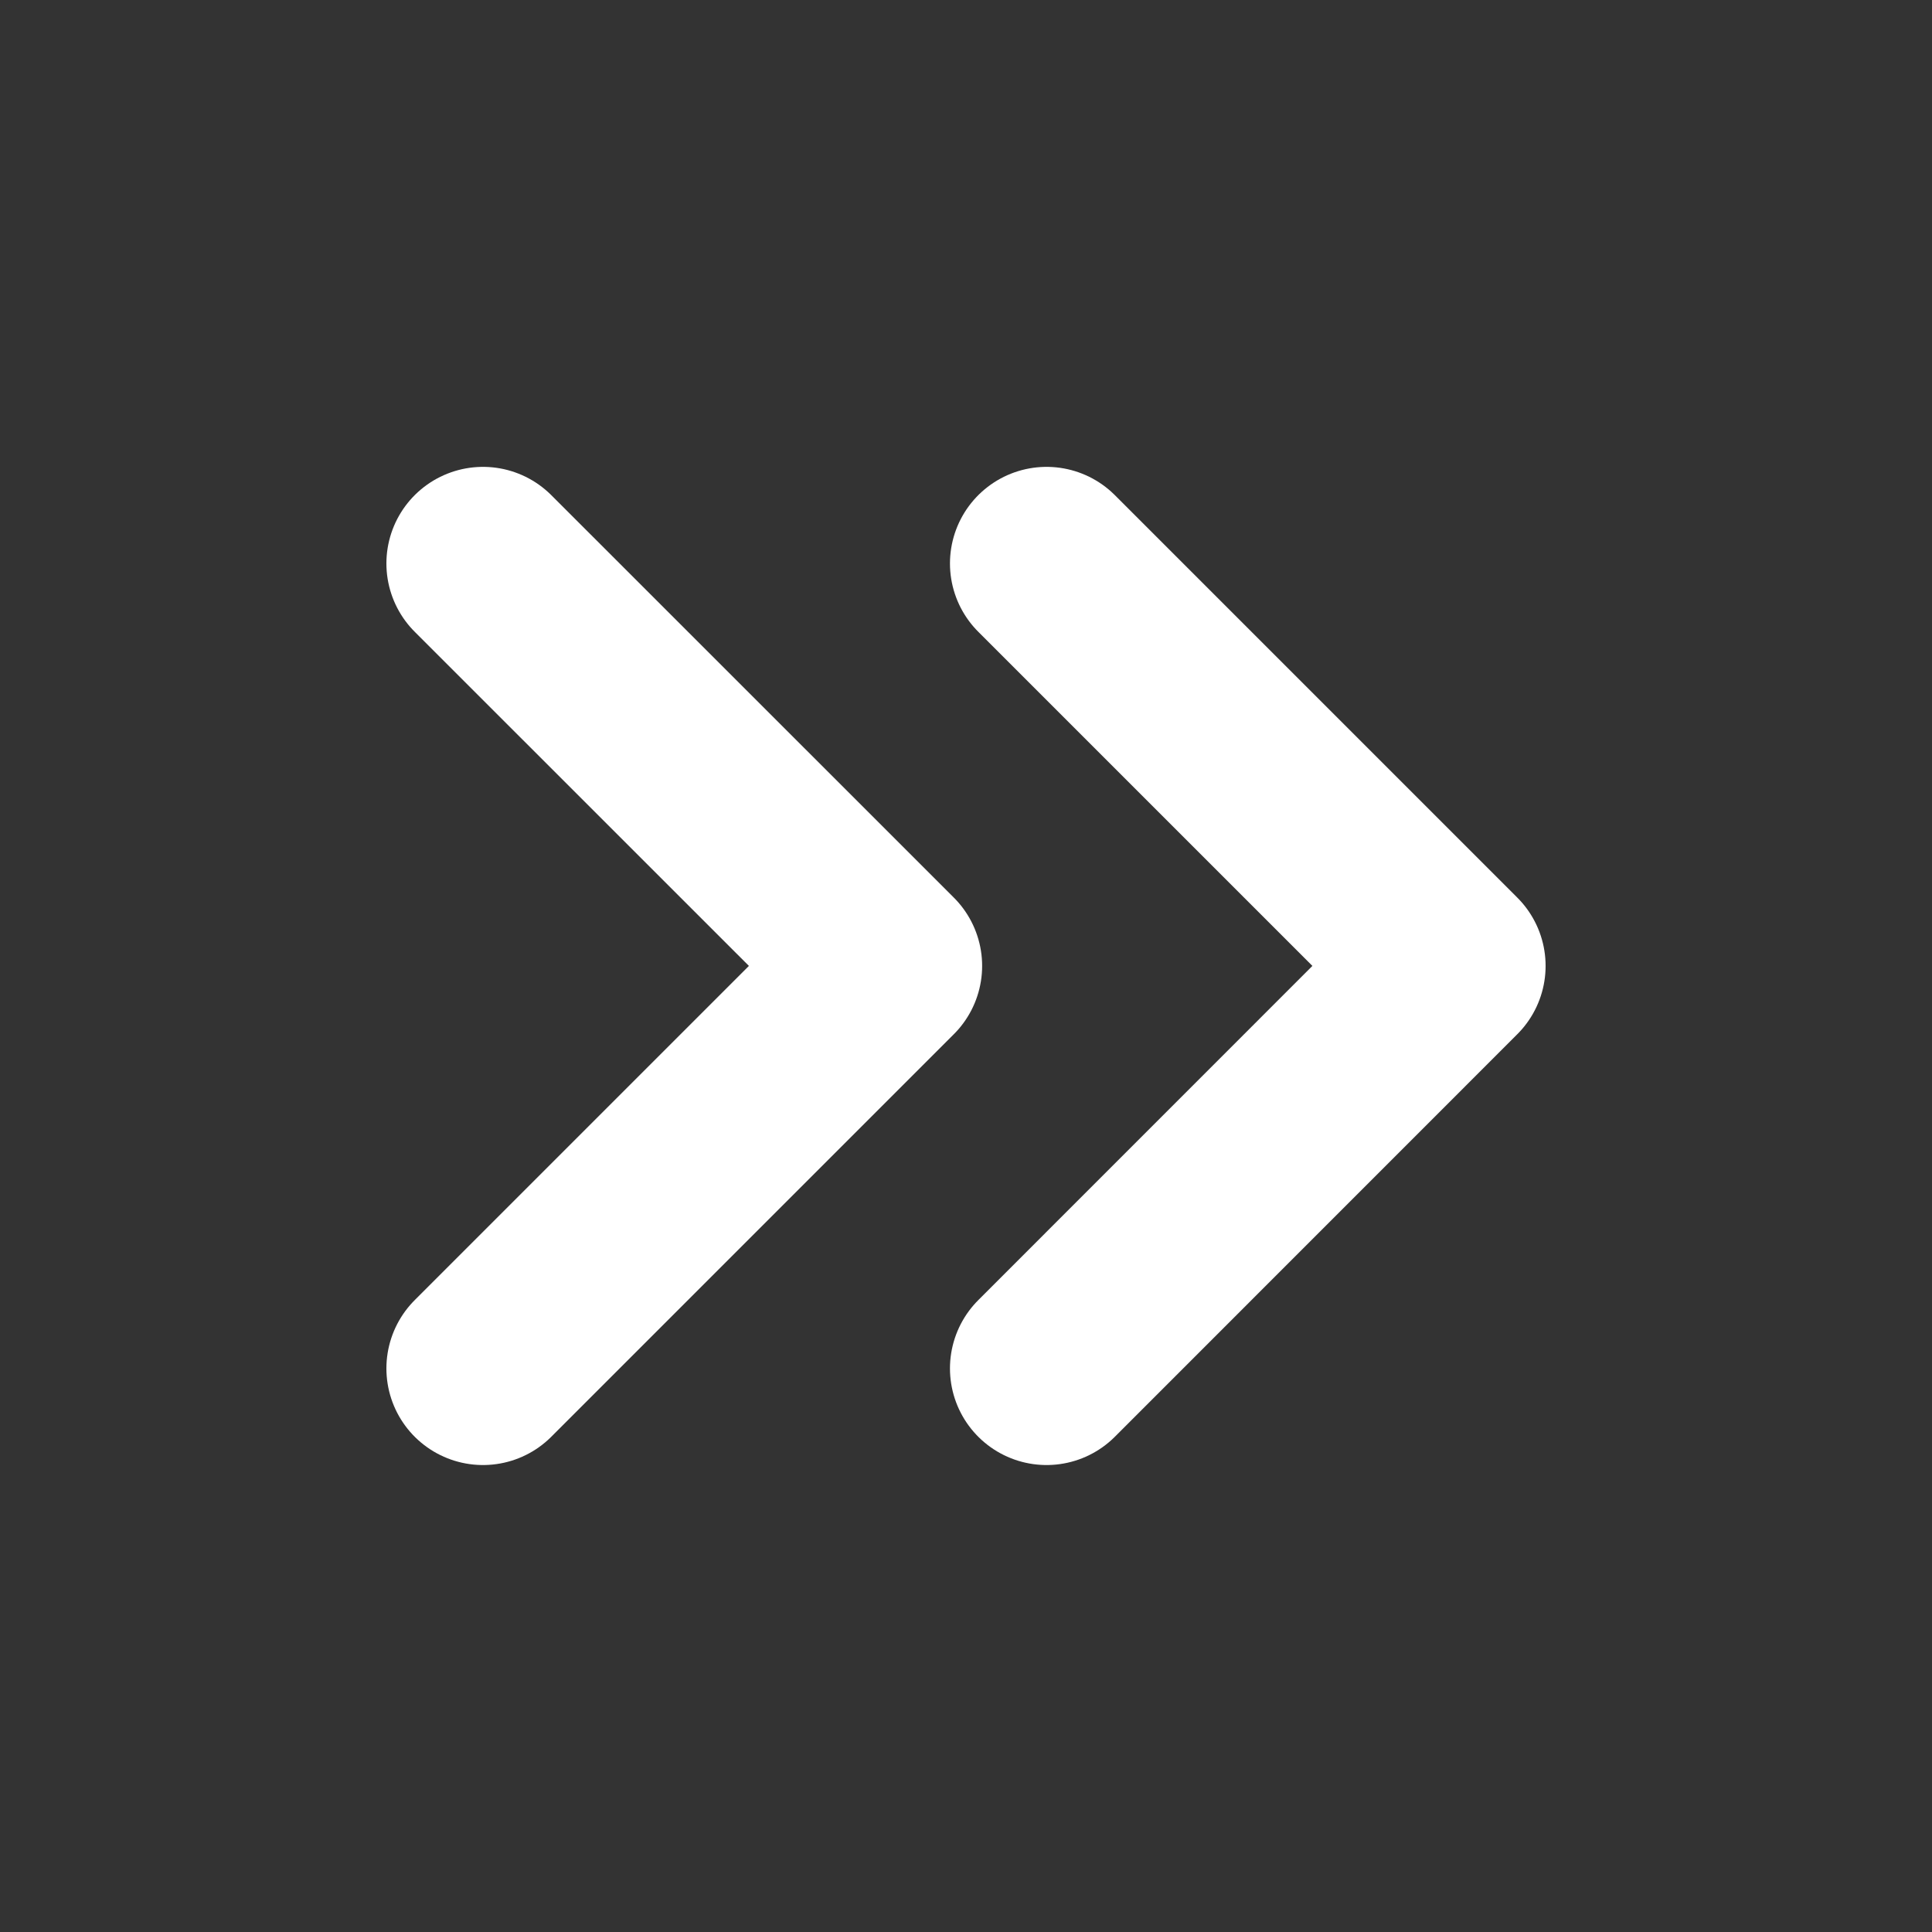 <svg width="20" height="20" viewBox="0 0 20 20" fill="none" xmlns="http://www.w3.org/2000/svg">
<rect x="0" y="0" width="20" height="20" fill="#333333" stroke="none"/>
<path d="M10.834 14.166L15 9.999L10.834 5.833" stroke="white" stroke-width="2" stroke-linecap="round" stroke-linejoin="round"/>
<path d="M5 14.166L9.167 9.999L5 5.833" stroke="white" stroke-width="2" stroke-linecap="round" stroke-linejoin="round"/>
</svg>
